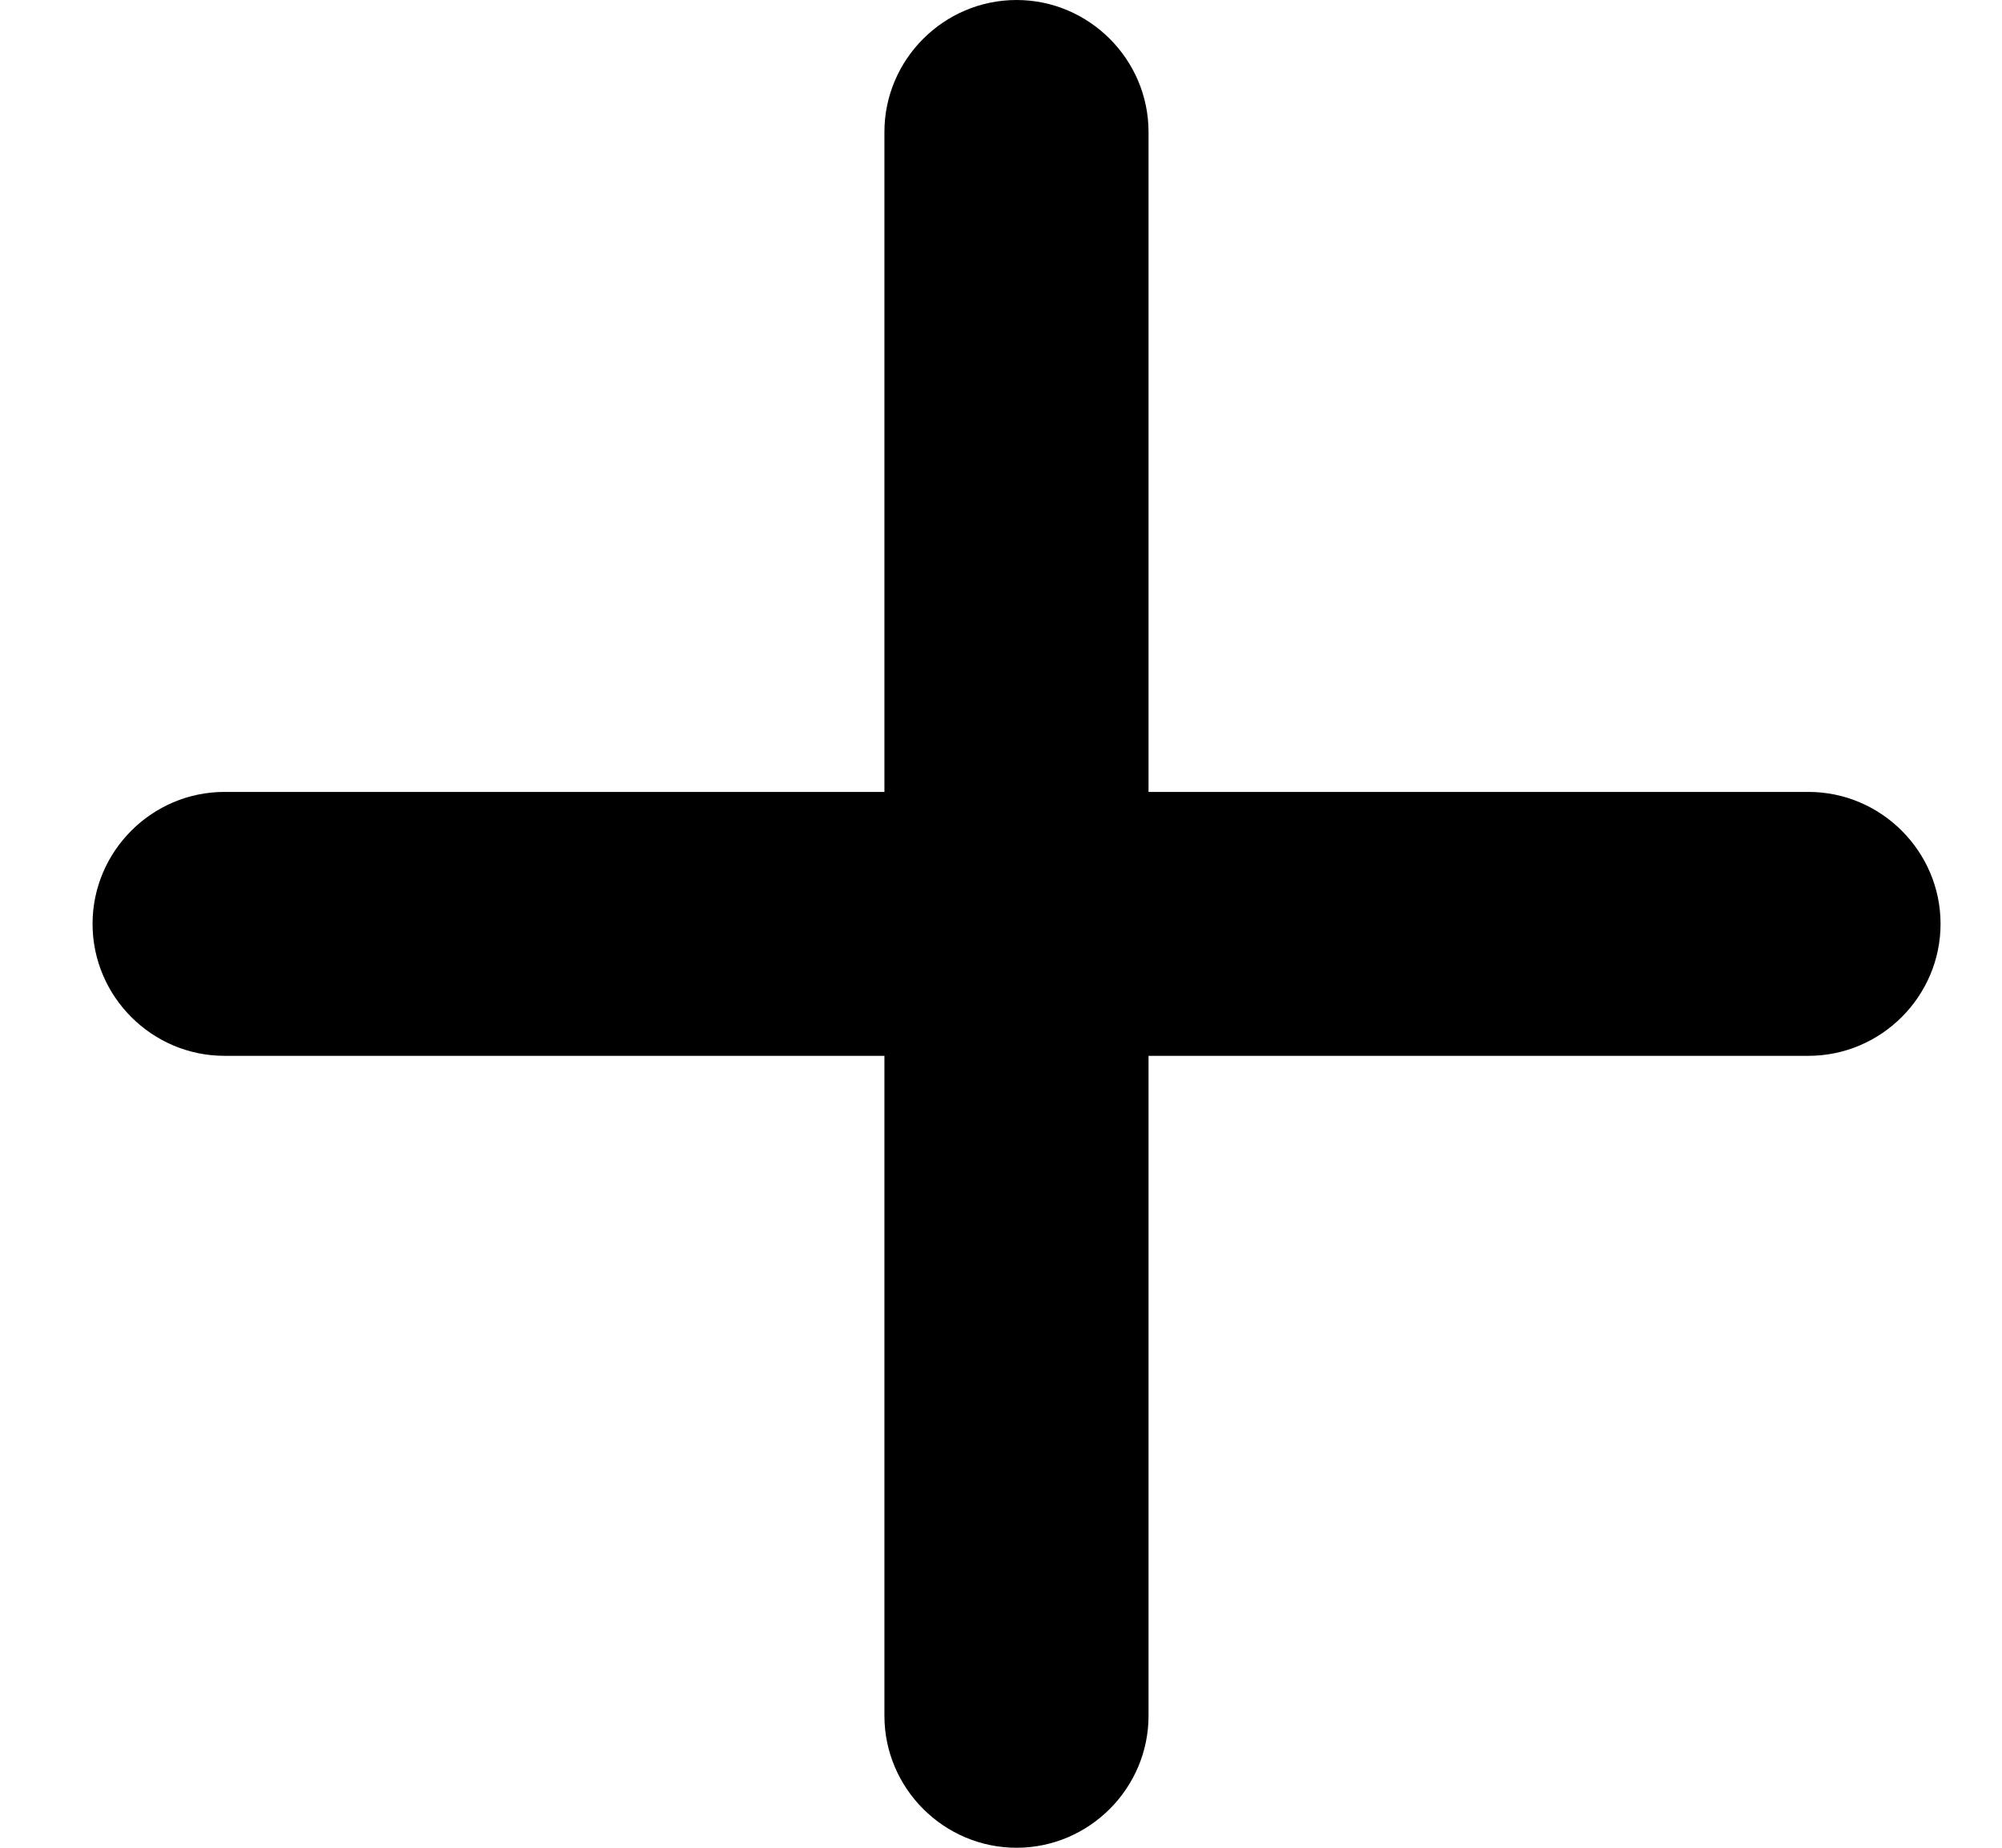 <svg width="13" height="12" viewBox="0 0 13 12" fill="none" xmlns="http://www.w3.org/2000/svg">
<g clip-path="url(#clip0_7102_938)">
<path d="M11.743 6.857H7.458V11.143C7.458 11.614 7.072 12 6.601 12C6.129 12 5.743 11.614 5.743 11.143V6.857H1.458C0.986 6.857 0.601 6.471 0.601 6C0.601 5.529 0.986 5.143 1.458 5.143H5.743V0.857C5.743 0.386 6.129 0 6.601 0C7.072 0 7.458 0.386 7.458 0.857V5.143H11.743C12.215 5.143 12.601 5.529 12.601 6C12.601 6.471 12.215 6.857 11.743 6.857Z" fill="black"/>
</g>
<defs>
<clipPath id="clip0_7102_938">
<rect width="12" height="12" fill="white" transform="translate(0.601)"/>
</clipPath>
</defs>
</svg>
